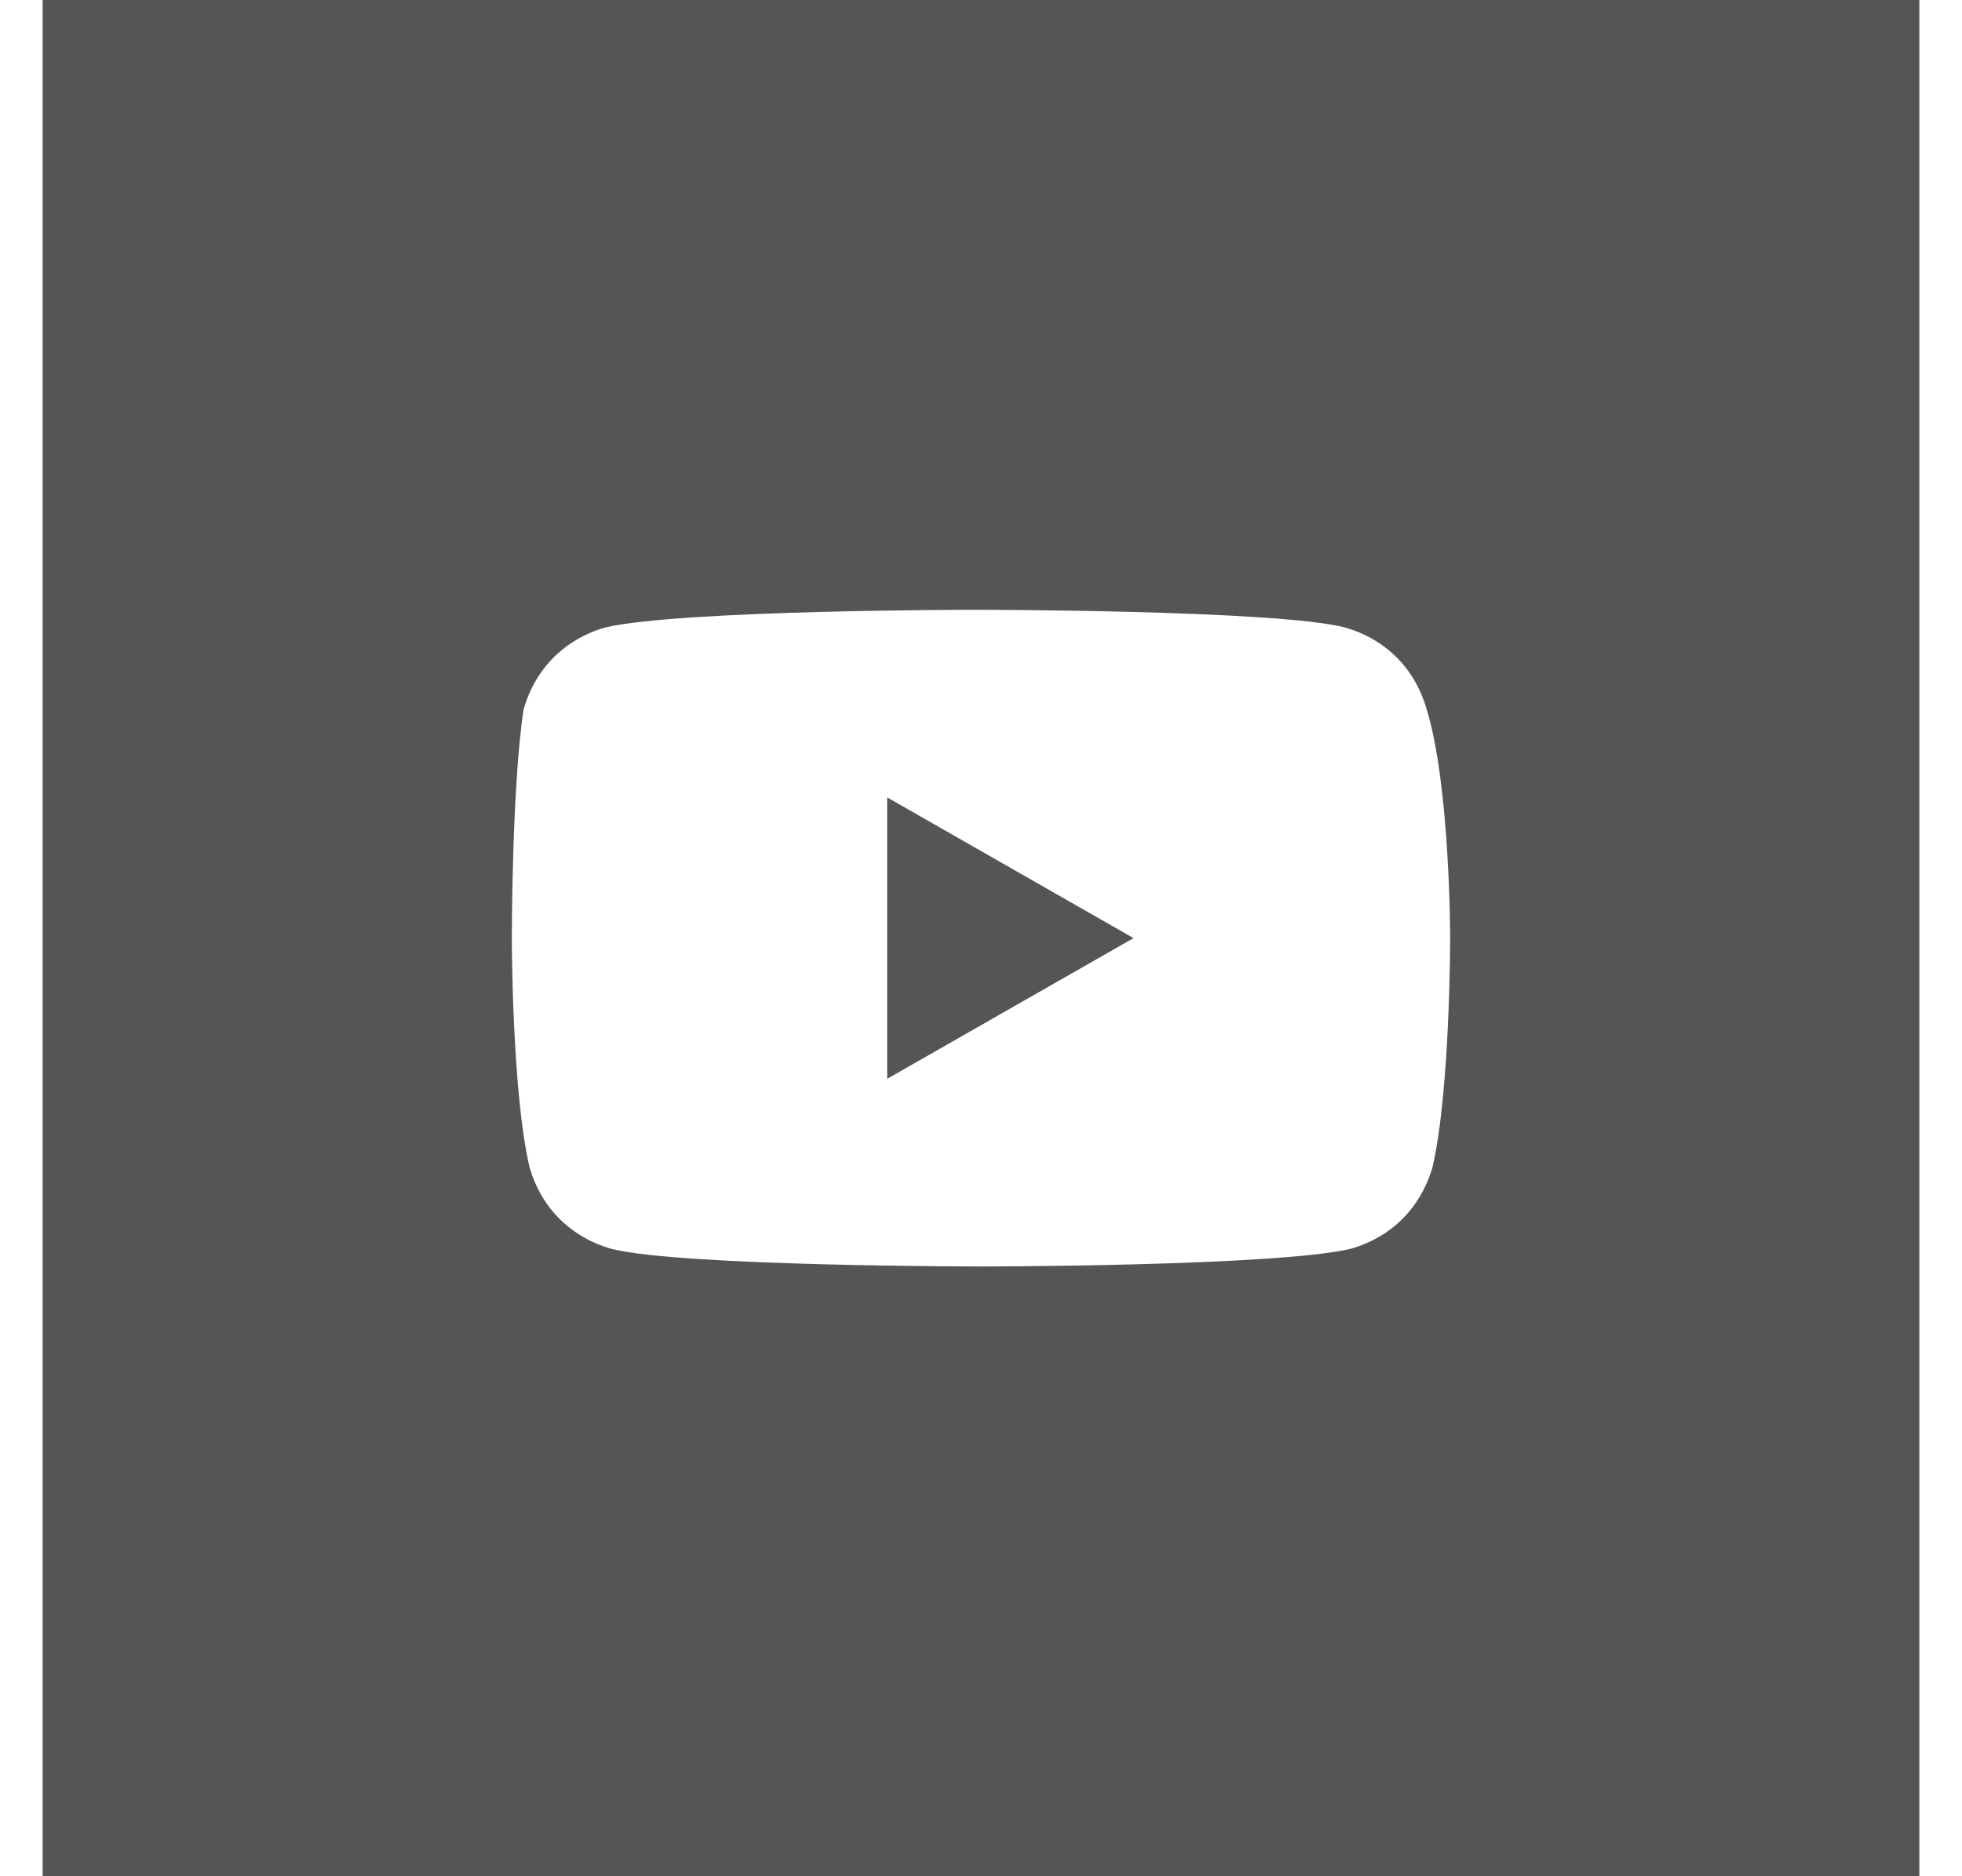 <svg width="23" height="22" viewBox="0 0 23 22" fill="none" xmlns="http://www.w3.org/2000/svg">
<path d="M13.288 11L10.4 9.35V12.65L13.288 11Z" fill="#555555"/>
<path fill-rule="evenodd" clip-rule="evenodd" d="M0.5 0H22.5V22H0.5V0ZM15.763 7.356C16.244 7.494 16.588 7.838 16.725 8.319C17 9.213 17 11 17 11C17 11 17 12.787 16.794 13.681C16.656 14.162 16.313 14.506 15.831 14.644C14.938 14.85 11.5 14.85 11.5 14.85C11.5 14.85 7.994 14.85 7.169 14.644C6.688 14.506 6.344 14.162 6.206 13.681C6 12.787 6 11 6 11C6 11 6 9.213 6.138 8.319C6.275 7.838 6.619 7.494 7.1 7.356C7.994 7.15 11.431 7.15 11.431 7.15C11.431 7.15 14.938 7.15 15.763 7.356Z" fill="#555555"/>
</svg>

